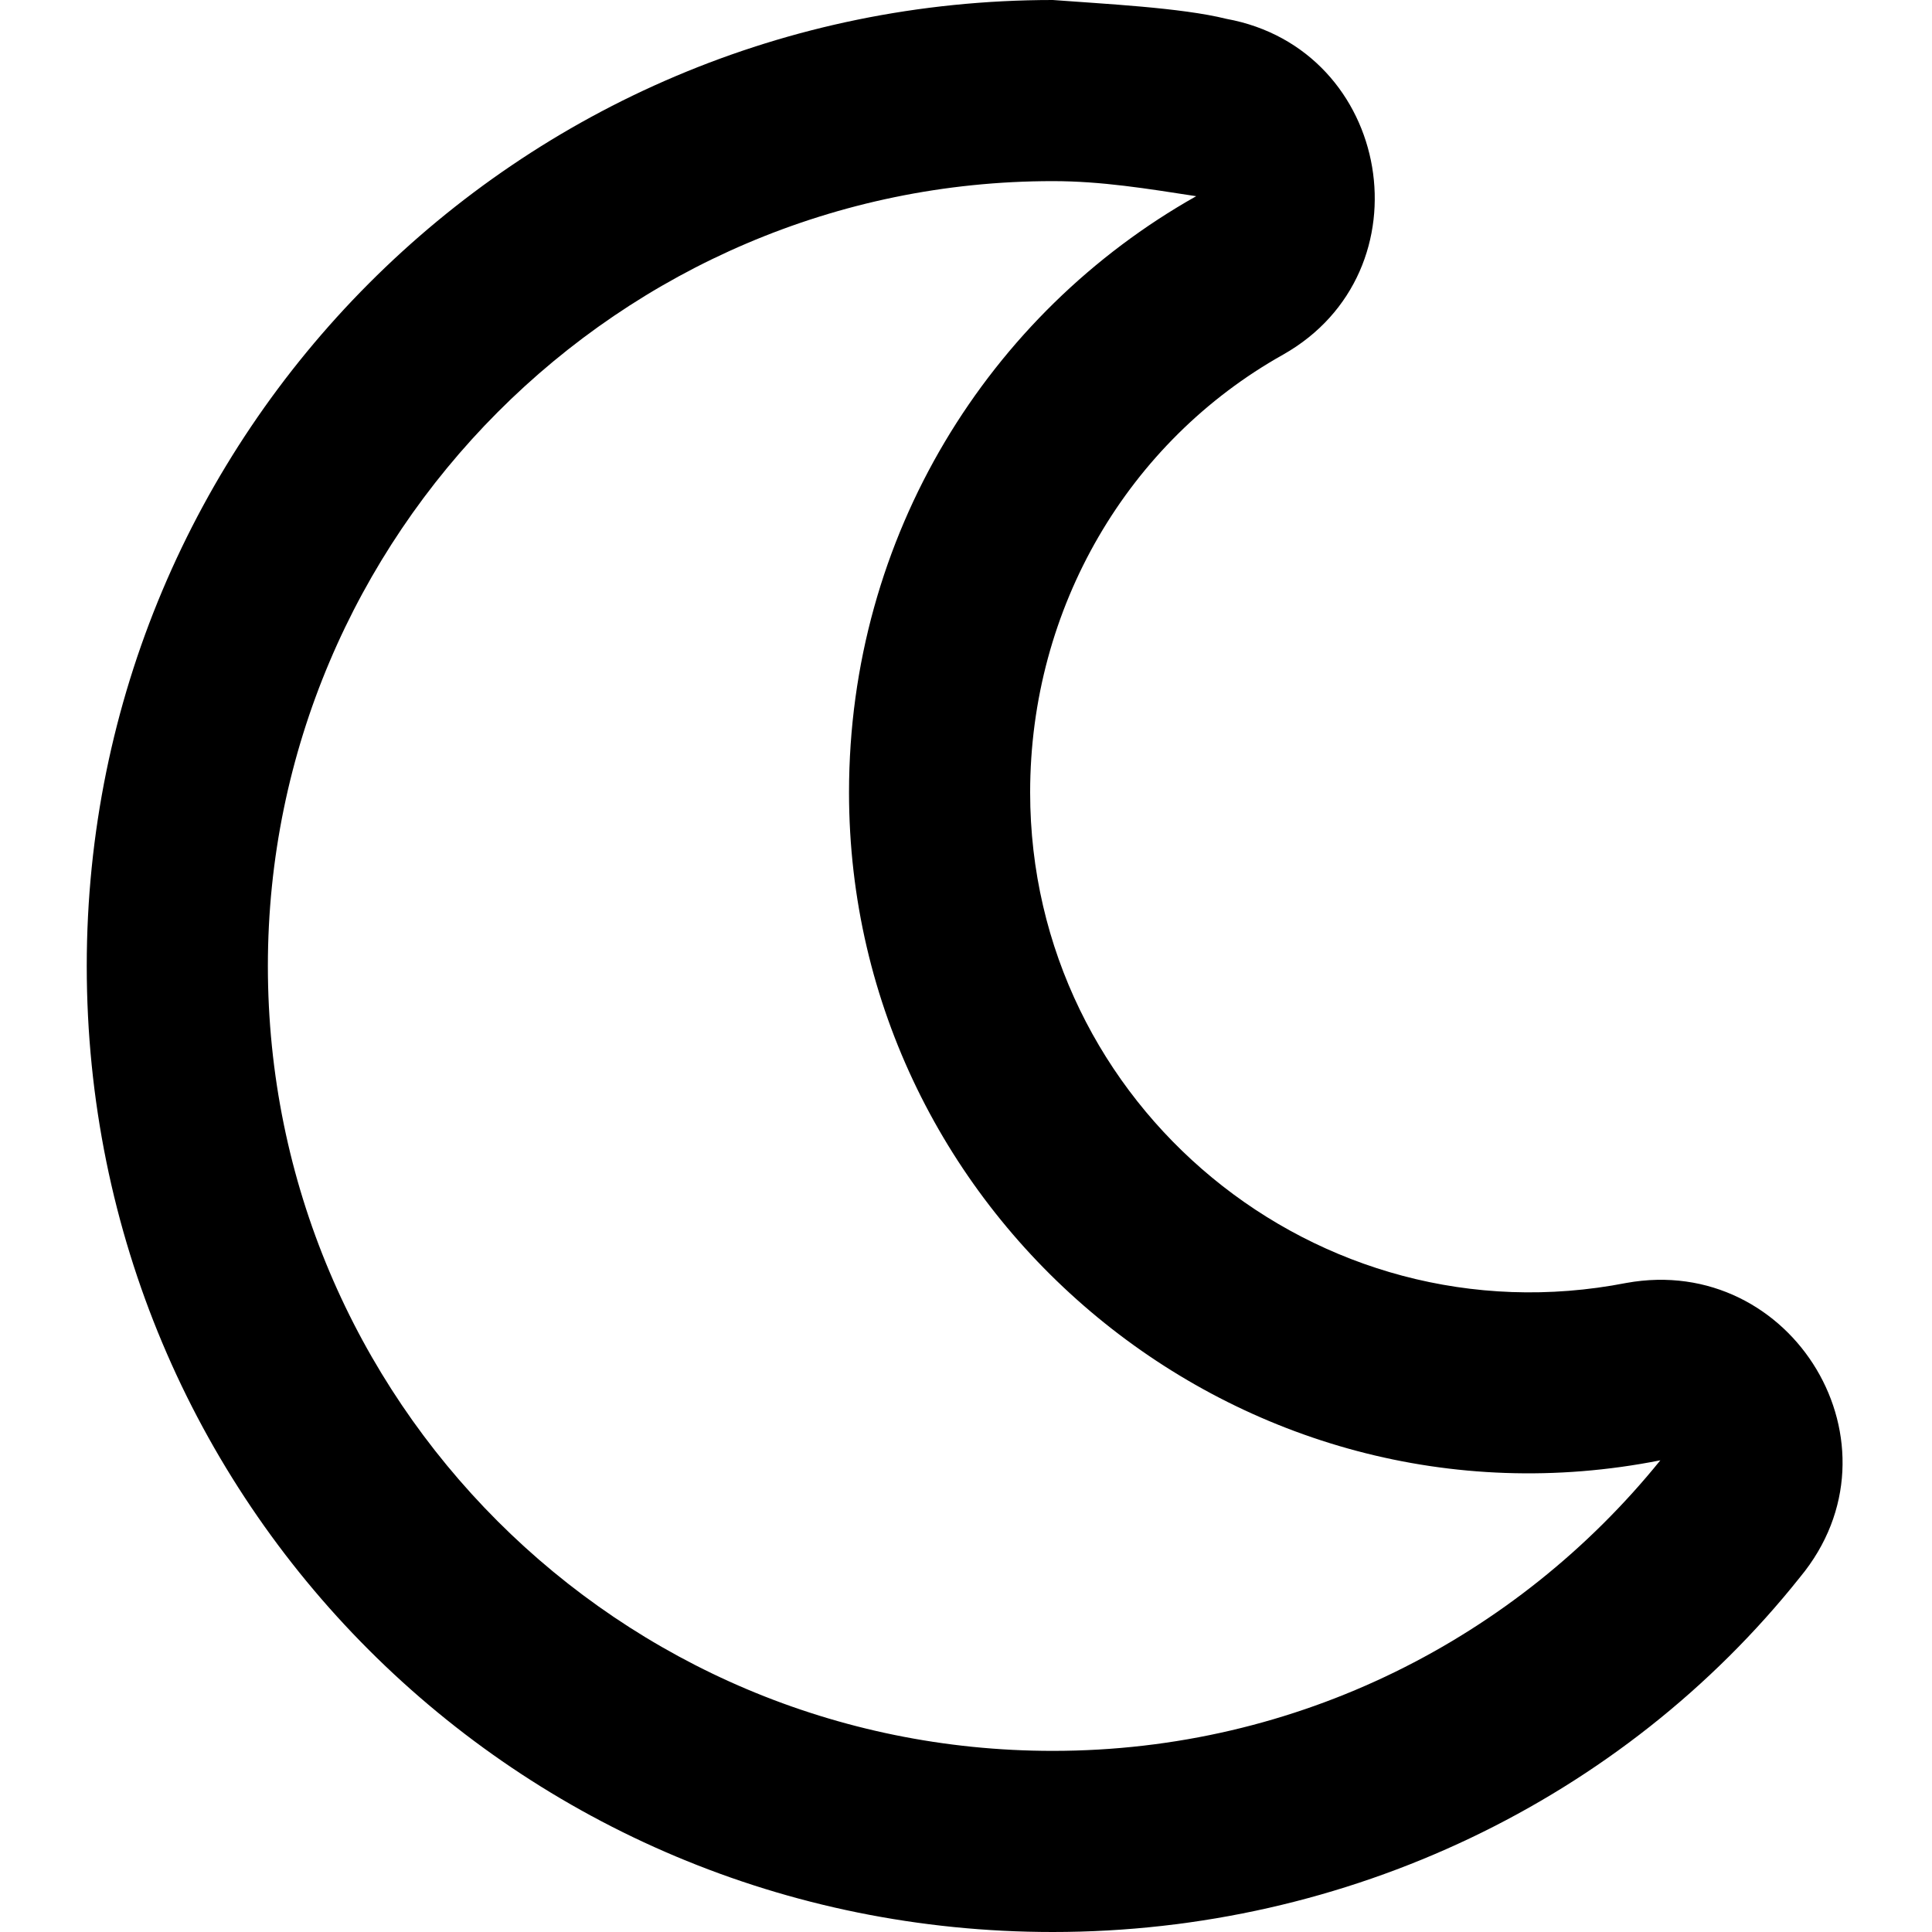 <svg width="20" height="20" viewBox="0 0 20 20" xmlns="http://www.w3.org/2000/svg">
    <path fill="currentColor" d="M10.898 20C13.945 20 16.797 18.633 18.633 16.328C19.766 14.961 18.555 12.969 16.836 13.281C13.633 13.906 10.664 11.445 10.664 8.203C10.664 6.289 11.68 4.57 13.281 3.672C14.805 2.812 14.414 0.508 12.695 0.195C12.227 0.078 11.406 0.039 10.898 0C5.352 0 0.898 4.492 0.898 10C0.898 15.547 5.352 20 10.898 20ZM10.898 1.875C11.406 1.875 11.875 1.953 12.383 2.031C10.234 3.242 8.789 5.547 8.789 8.203C8.789 12.617 12.852 15.977 17.188 15.117C15.703 16.953 13.438 18.125 10.898 18.125C6.406 18.125 2.773 14.492 2.773 10C2.773 5.547 6.406 1.875 10.898 1.875Z"/>
</svg>

